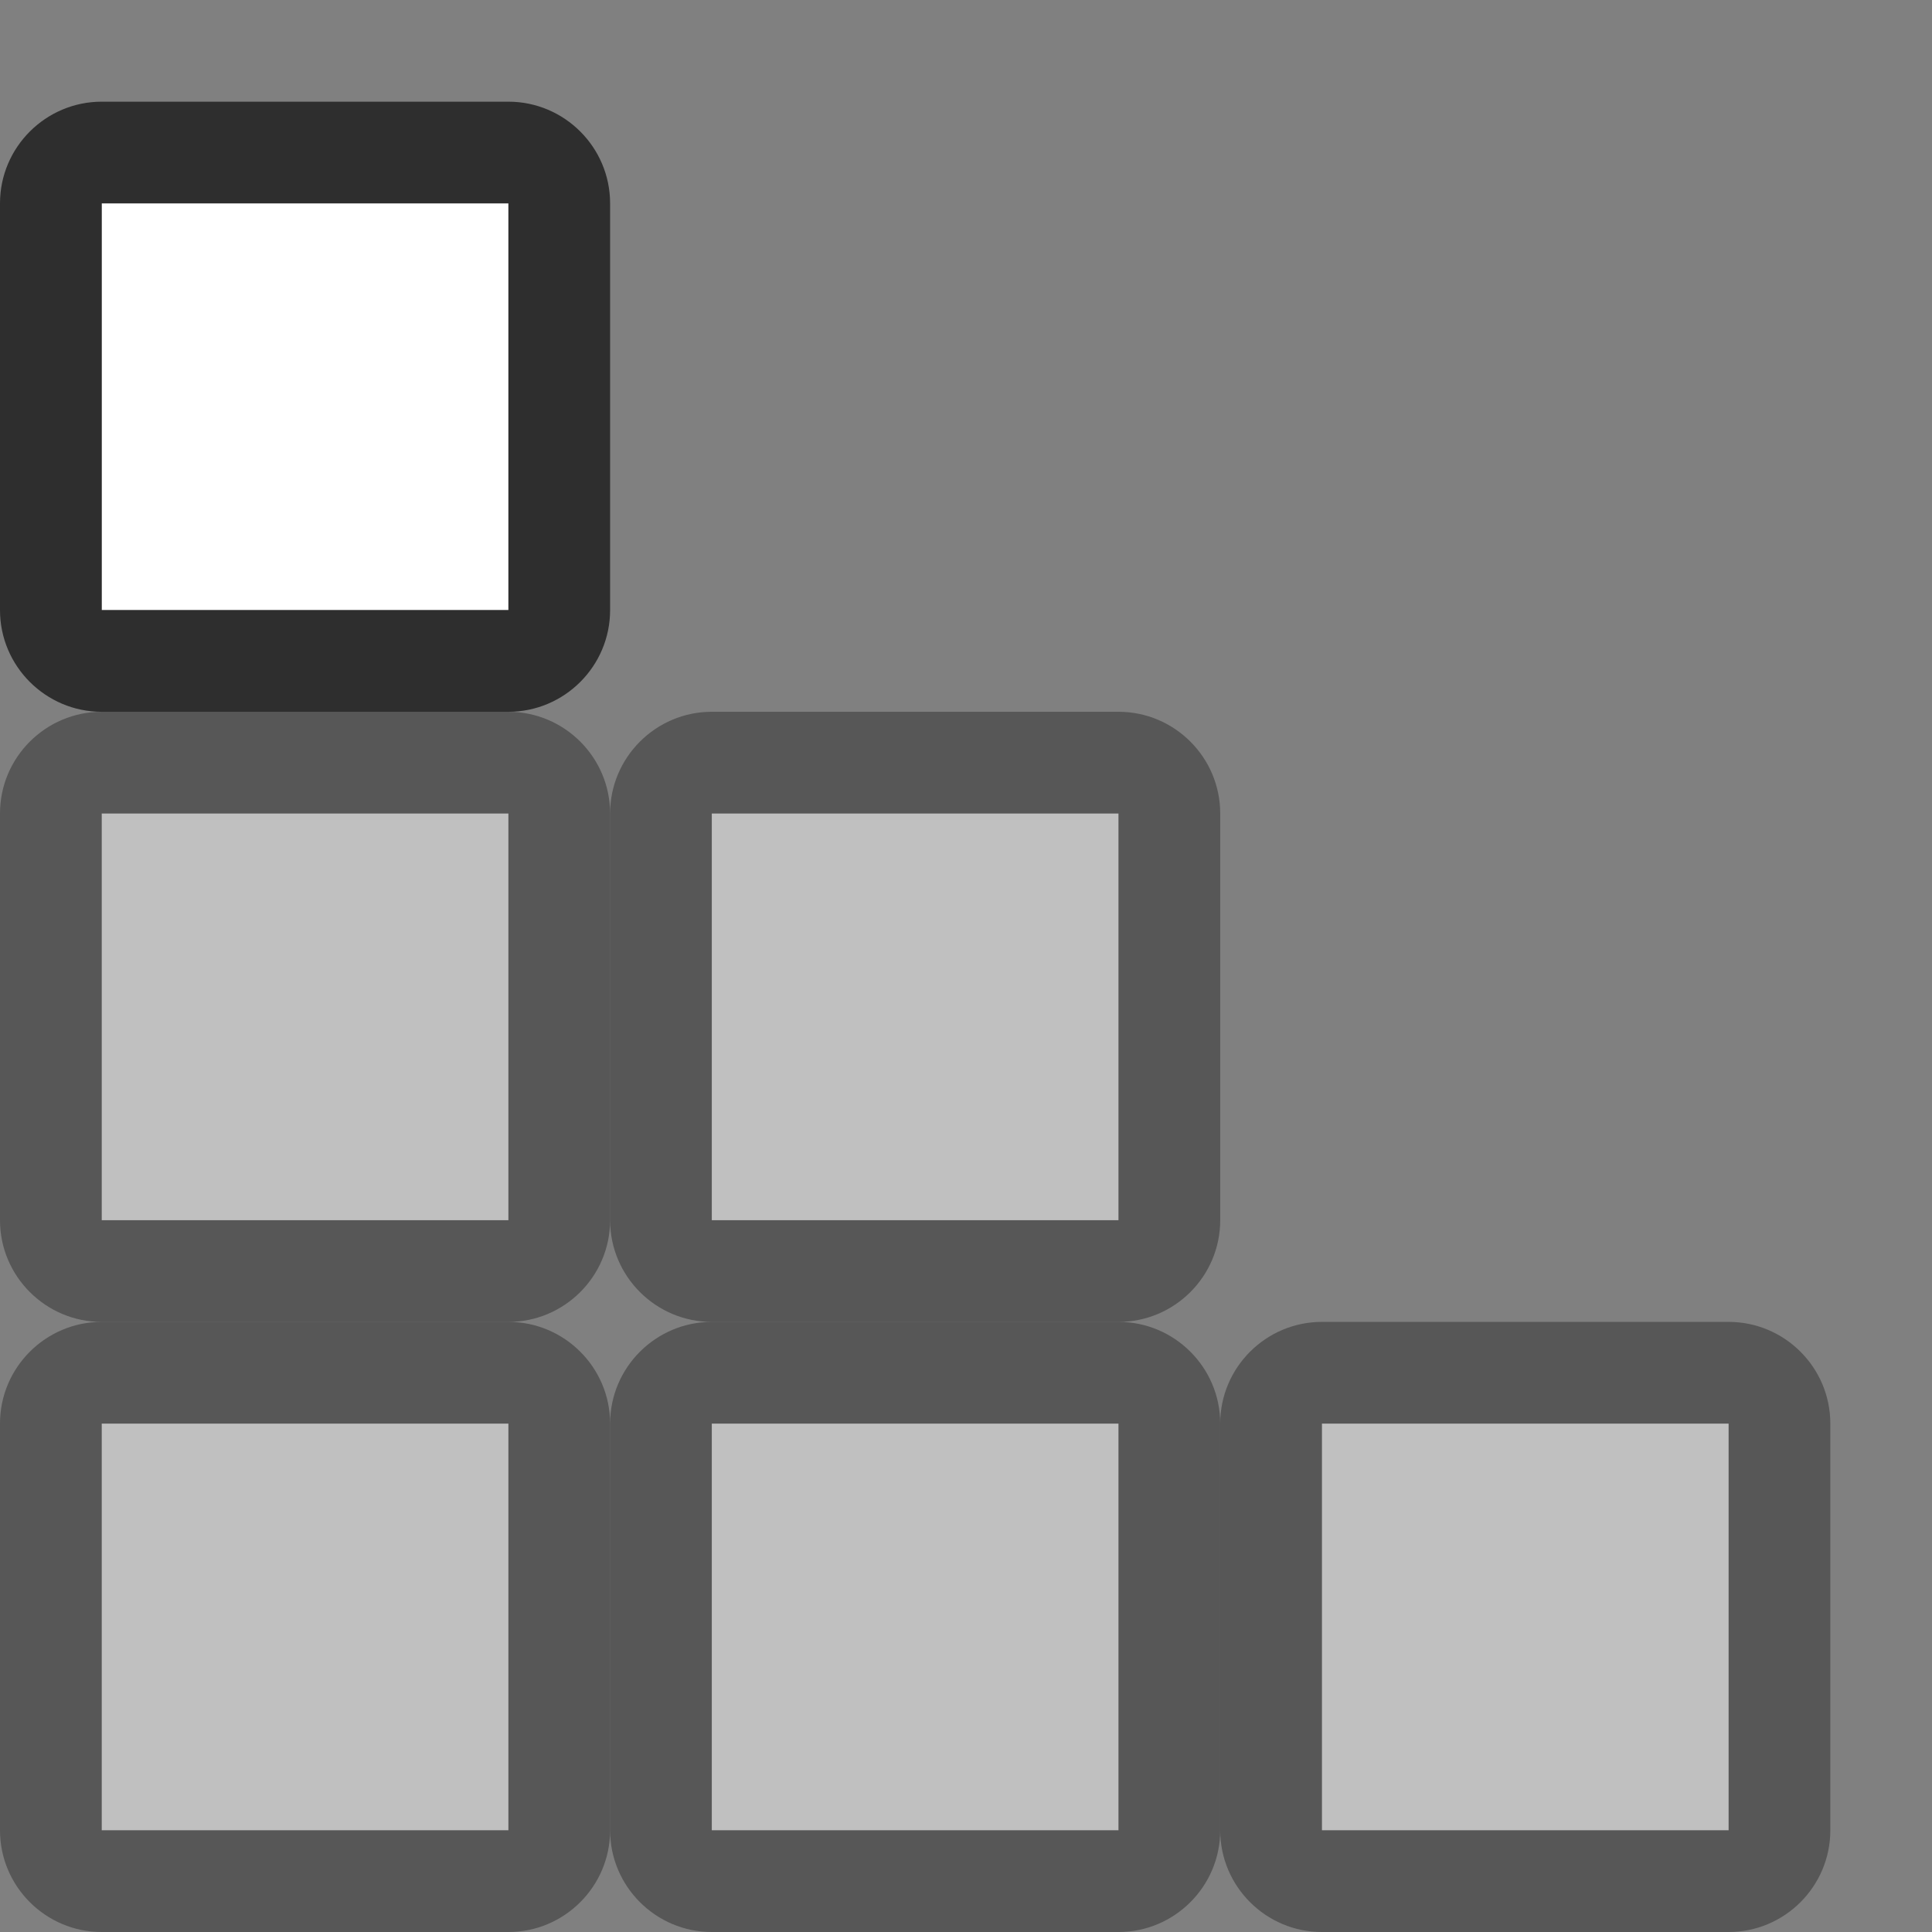 <?xml version="1.0" encoding="UTF-8" standalone="no"?>
<!DOCTYPE svg PUBLIC "-//W3C//DTD SVG 1.1//EN" "http://www.w3.org/Graphics/SVG/1.1/DTD/svg11.dtd">
<svg width="100%" height="100%" viewBox="0 0 19 19" version="1.1" xmlns="http://www.w3.org/2000/svg" xmlns:xlink="http://www.w3.org/1999/xlink" xml:space="preserve" xmlns:serif="http://www.serif.com/" style="fill-rule:evenodd;clip-rule:evenodd;stroke-linejoin:round;stroke-miterlimit:2;">
    <rect x="0" y="0" width="19" height="19" fill="#808080" stroke="none"/>
    <g transform="matrix(1,0,0,1,-77,-4)">
        <g id="Filter_Descendants_Pressed" transform="matrix(1,0,0,1,52,-1)">
            <g id="Transparent-BG" serif:id="Transparent BG" transform="matrix(0.95,0,0,0.95,25,5)">
                <rect x="0" y="0" width="20" height="20" style="fill:white;fill-opacity:0;"/>
            </g>
            <g transform="matrix(1,0,0,1,-1068,-366)">
                <rect x="1094" y="373" width="4" height="4" style="fill:white;"/>
                <path d="M1099,373C1099,372.448 1098.55,372 1098,372L1094,372C1093.45,372 1093,372.448 1093,373L1093,377C1093,377.552 1093.45,378 1094,378L1098,378C1098.55,378 1099,377.552 1099,377L1099,373ZM1098,373L1094,373L1094,377L1098,377L1098,373Z" style="fill:rgb(46,46,46);"/>
            </g>
            <g transform="matrix(1,0,0,1,-1068,-360)">
                <rect x="1094" y="373" width="4" height="4" style="fill:white;fill-opacity:0.5;"/>
                <path d="M1099,373C1099,372.448 1098.55,372 1098,372L1094,372C1093.45,372 1093,372.448 1093,373L1093,377C1093,377.552 1093.45,378 1094,378L1098,378C1098.55,378 1099,377.552 1099,377L1099,373ZM1098,373L1094,373L1094,377L1098,377L1098,373Z" style="fill:rgb(46,46,46);fill-opacity:0.5;"/>
            </g>
            <g transform="matrix(1,0,0,1,-1062,-360)">
                <rect x="1094" y="373" width="4" height="4" style="fill:white;fill-opacity:0.5;"/>
                <path d="M1099,373C1099,372.448 1098.55,372 1098,372L1094,372C1093.45,372 1093,372.448 1093,373L1093,377C1093,377.552 1093.45,378 1094,378L1098,378C1098.55,378 1099,377.552 1099,377L1099,373ZM1098,373L1094,373L1094,377L1098,377L1098,373Z" style="fill:rgb(46,46,46);fill-opacity:0.5;"/>
            </g>
            <g transform="matrix(1,0,0,1,-1068,-354)">
                <rect x="1094" y="373" width="4" height="4" style="fill:white;fill-opacity:0.5;"/>
                <path d="M1099,373C1099,372.448 1098.55,372 1098,372L1094,372C1093.45,372 1093,372.448 1093,373L1093,377C1093,377.552 1093.45,378 1094,378L1098,378C1098.55,378 1099,377.552 1099,377L1099,373ZM1098,373L1094,373L1094,377L1098,377L1098,373Z" style="fill:rgb(46,46,46);fill-opacity:0.5;"/>
            </g>
            <g transform="matrix(1,0,0,1,-1062,-354)">
                <rect x="1094" y="373" width="4" height="4" style="fill:white;fill-opacity:0.5;"/>
                <path d="M1099,373C1099,372.448 1098.55,372 1098,372L1094,372C1093.45,372 1093,372.448 1093,373L1093,377C1093,377.552 1093.45,378 1094,378L1098,378C1098.55,378 1099,377.552 1099,377L1099,373ZM1098,373L1094,373L1094,377L1098,377L1098,373Z" style="fill:rgb(46,46,46);fill-opacity:0.5;"/>
            </g>
            <g transform="matrix(1,0,0,1,-1056,-354)">
                <rect x="1094" y="373" width="4" height="4" style="fill:white;fill-opacity:0.5;"/>
                <path d="M1099,373C1099,372.448 1098.55,372 1098,372L1094,372C1093.45,372 1093,372.448 1093,373L1093,377C1093,377.552 1093.45,378 1094,378L1098,378C1098.55,378 1099,377.552 1099,377L1099,373ZM1098,373L1094,373L1094,377L1098,377L1098,373Z" style="fill:rgb(46,46,46);fill-opacity:0.5;"/>
            </g>
        </g>
    </g>
</svg>
